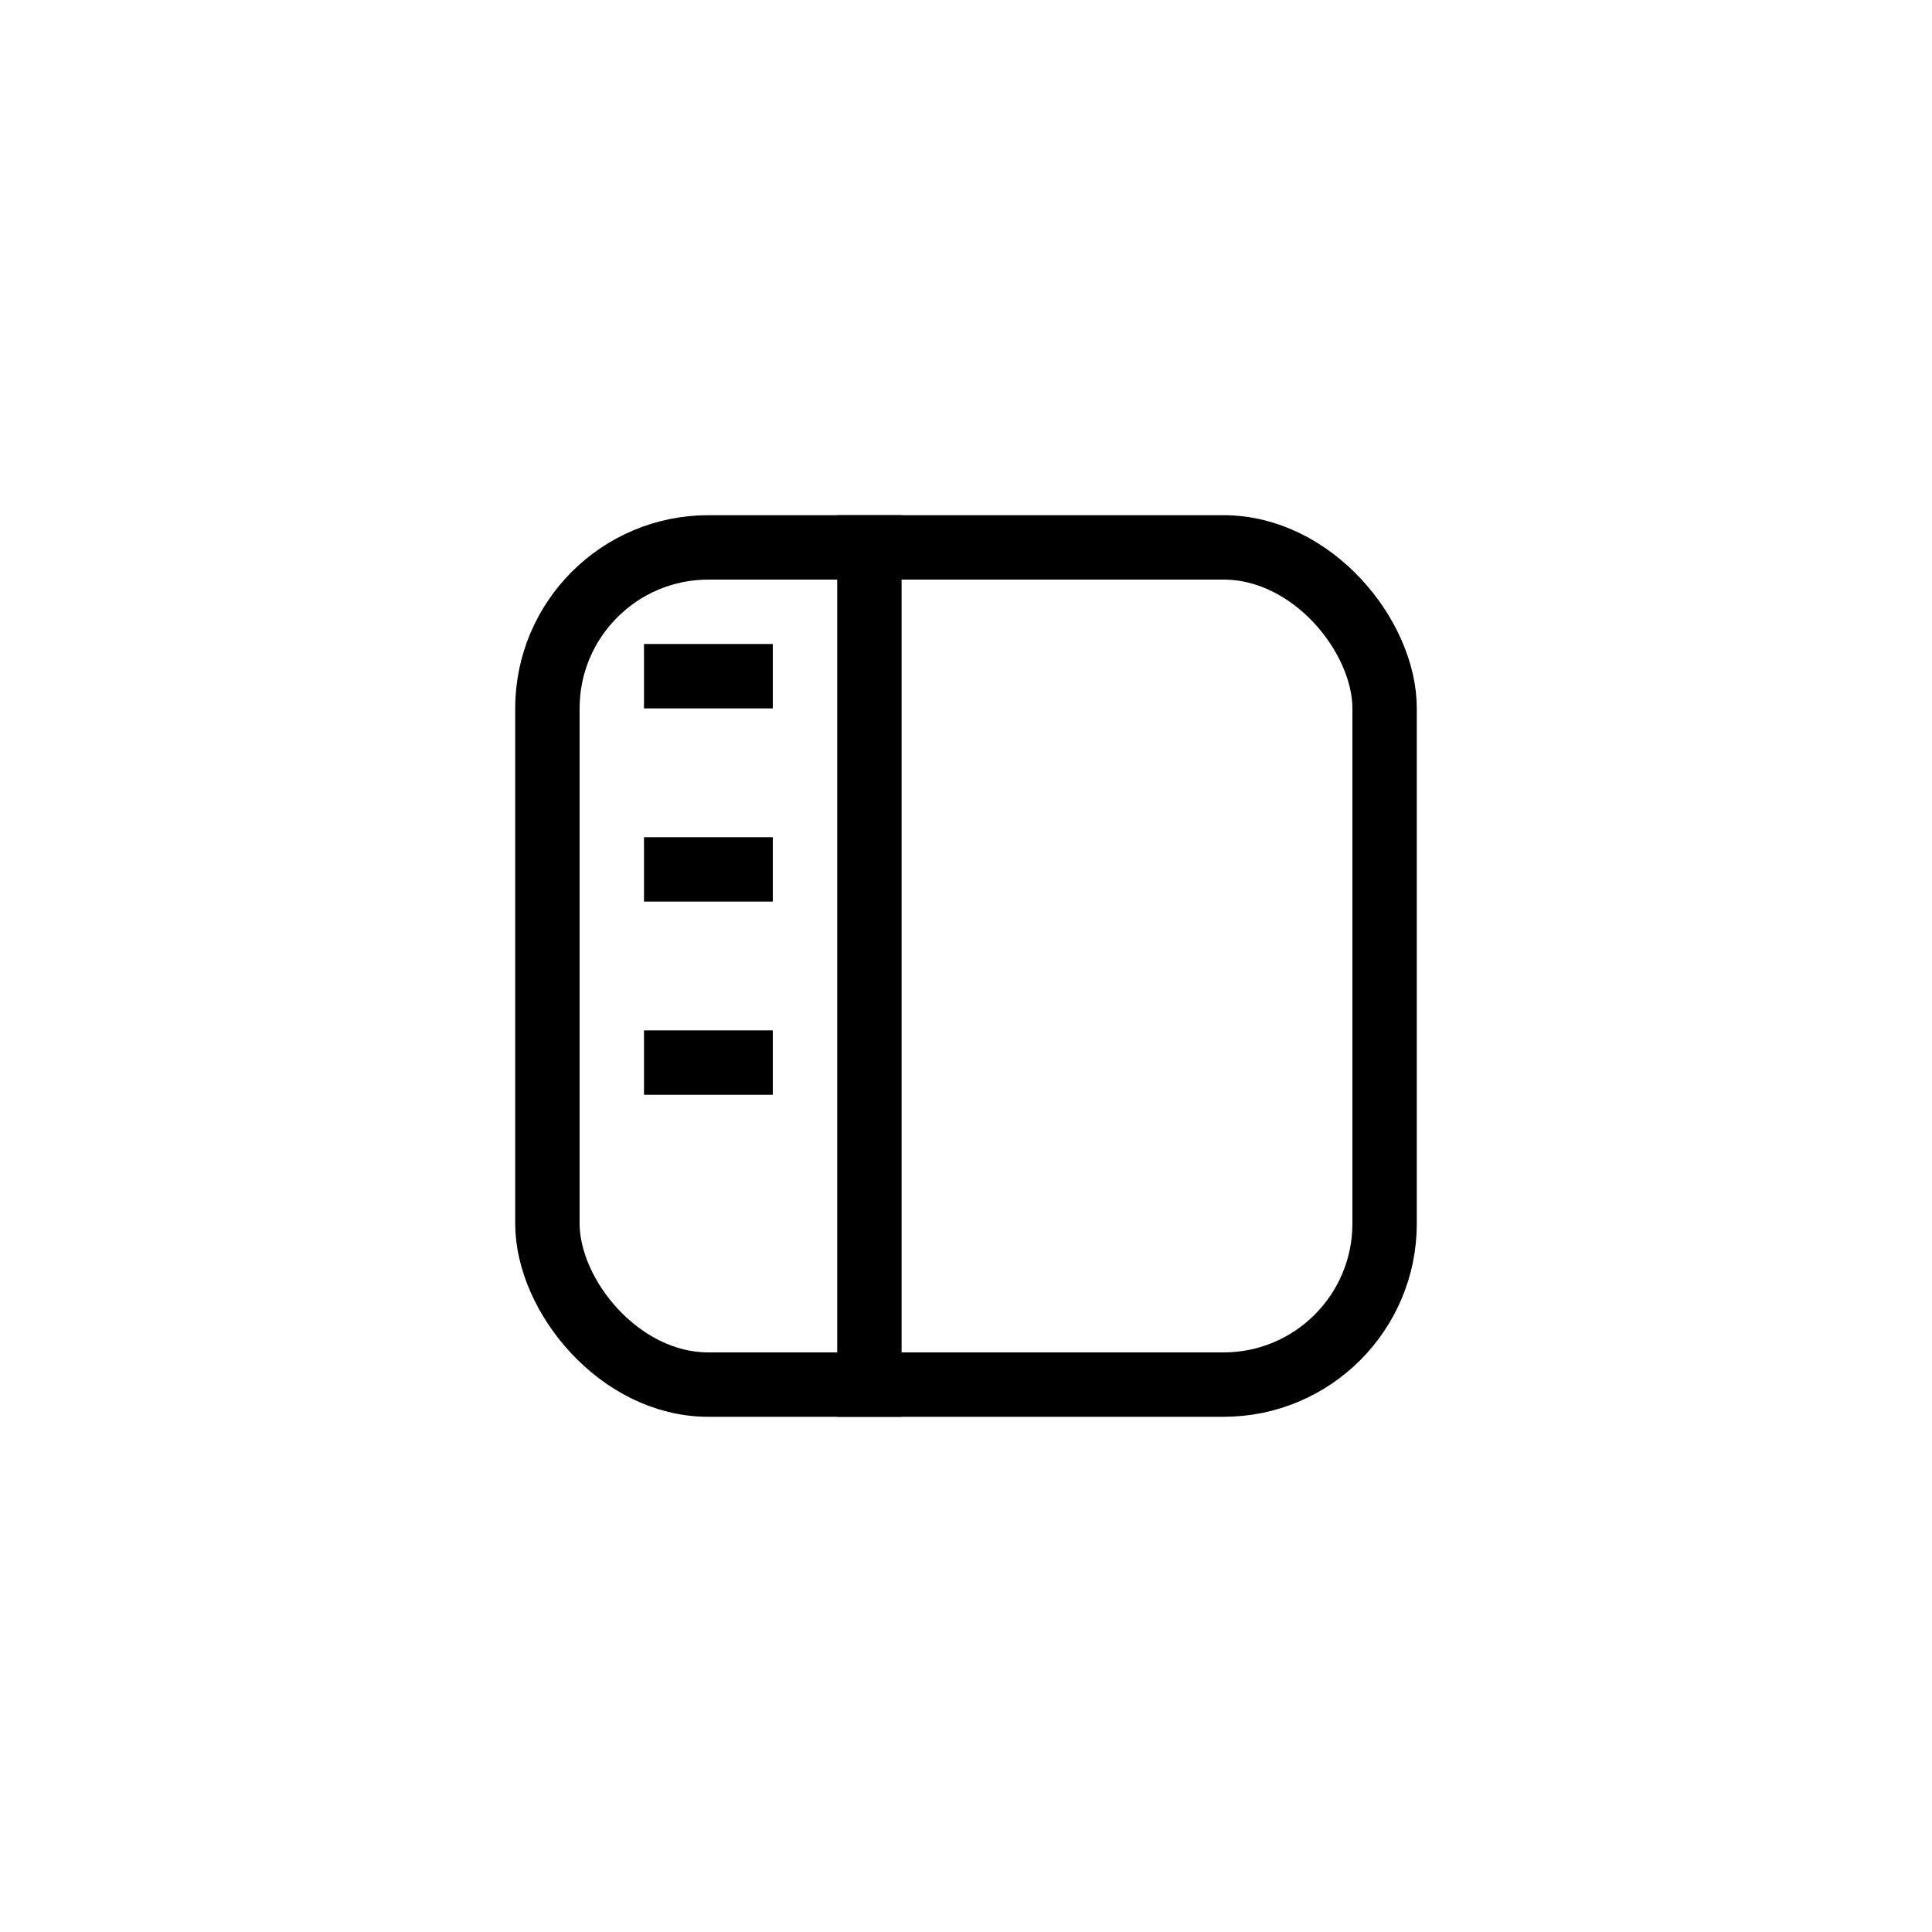 <svg width="30" height="30" viewBox="0 0 30 30" fill="none" xmlns="http://www.w3.org/2000/svg">
<rect x="8.5" y="8.5" width="13" height="13" rx="2.5" stroke="black"/>
<rect x="13" y="8" width="1" height="14" fill="black"/>
<rect x="10" y="13" width="2" height="1" fill="black"/>
<rect x="10" y="10" width="2" height="1" fill="black"/>
<rect x="10" y="16" width="2" height="1" fill="black"/>
</svg>
